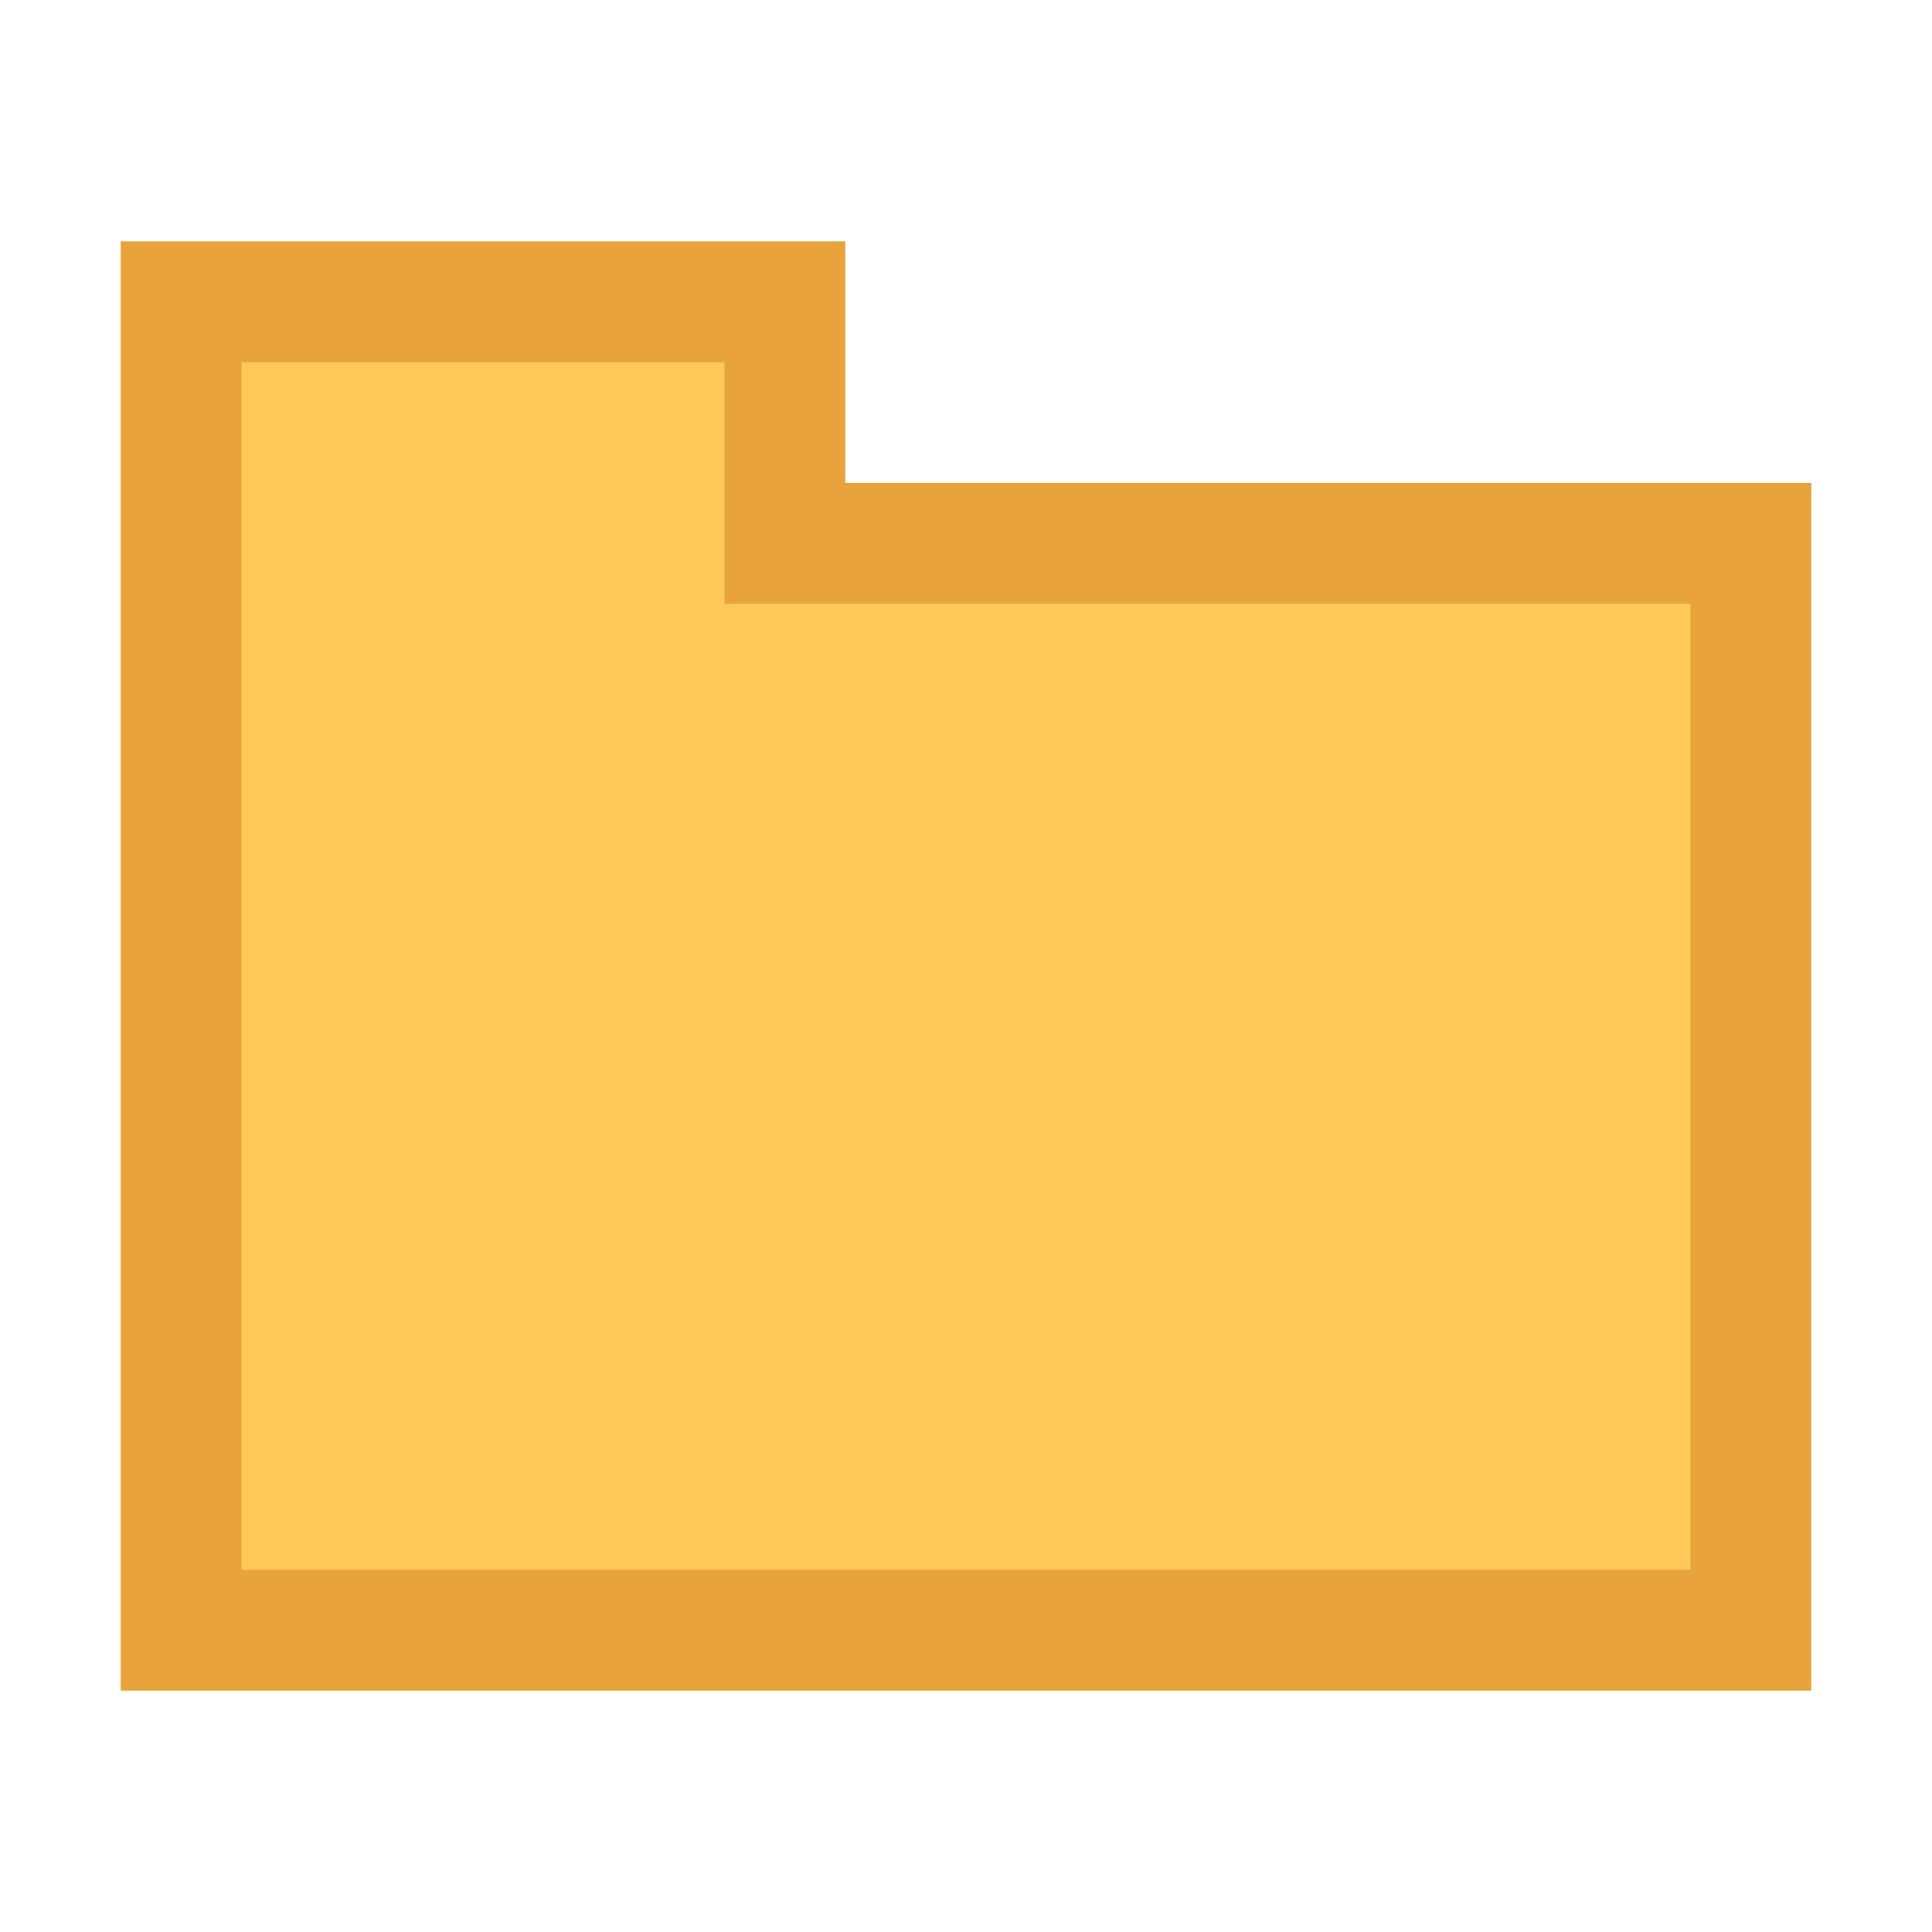 <?xml version="1.0" encoding="utf-8"?>
<!-- Generator: Adobe Illustrator 19.1.1, SVG Export Plug-In . SVG Version: 6.00 Build 0)  -->
<svg version="1.1" xmlns="http://www.w3.org/2000/svg" xmlns:xlink="http://www.w3.org/1999/xlink" x="0px" y="0px"
	 viewBox="0 0 16 16" enable-background="new 0 0 16 16">
<polygon fill="#FFC857" points="7,4 7,2 1,2 1,14 15,14 15,4 "/>
<path fill="#E8A33D" d="M6,3v1v1h1h7v8H2V3H6 M7,2H1v12h14V4H7V2L7,2z"/>
</svg>
